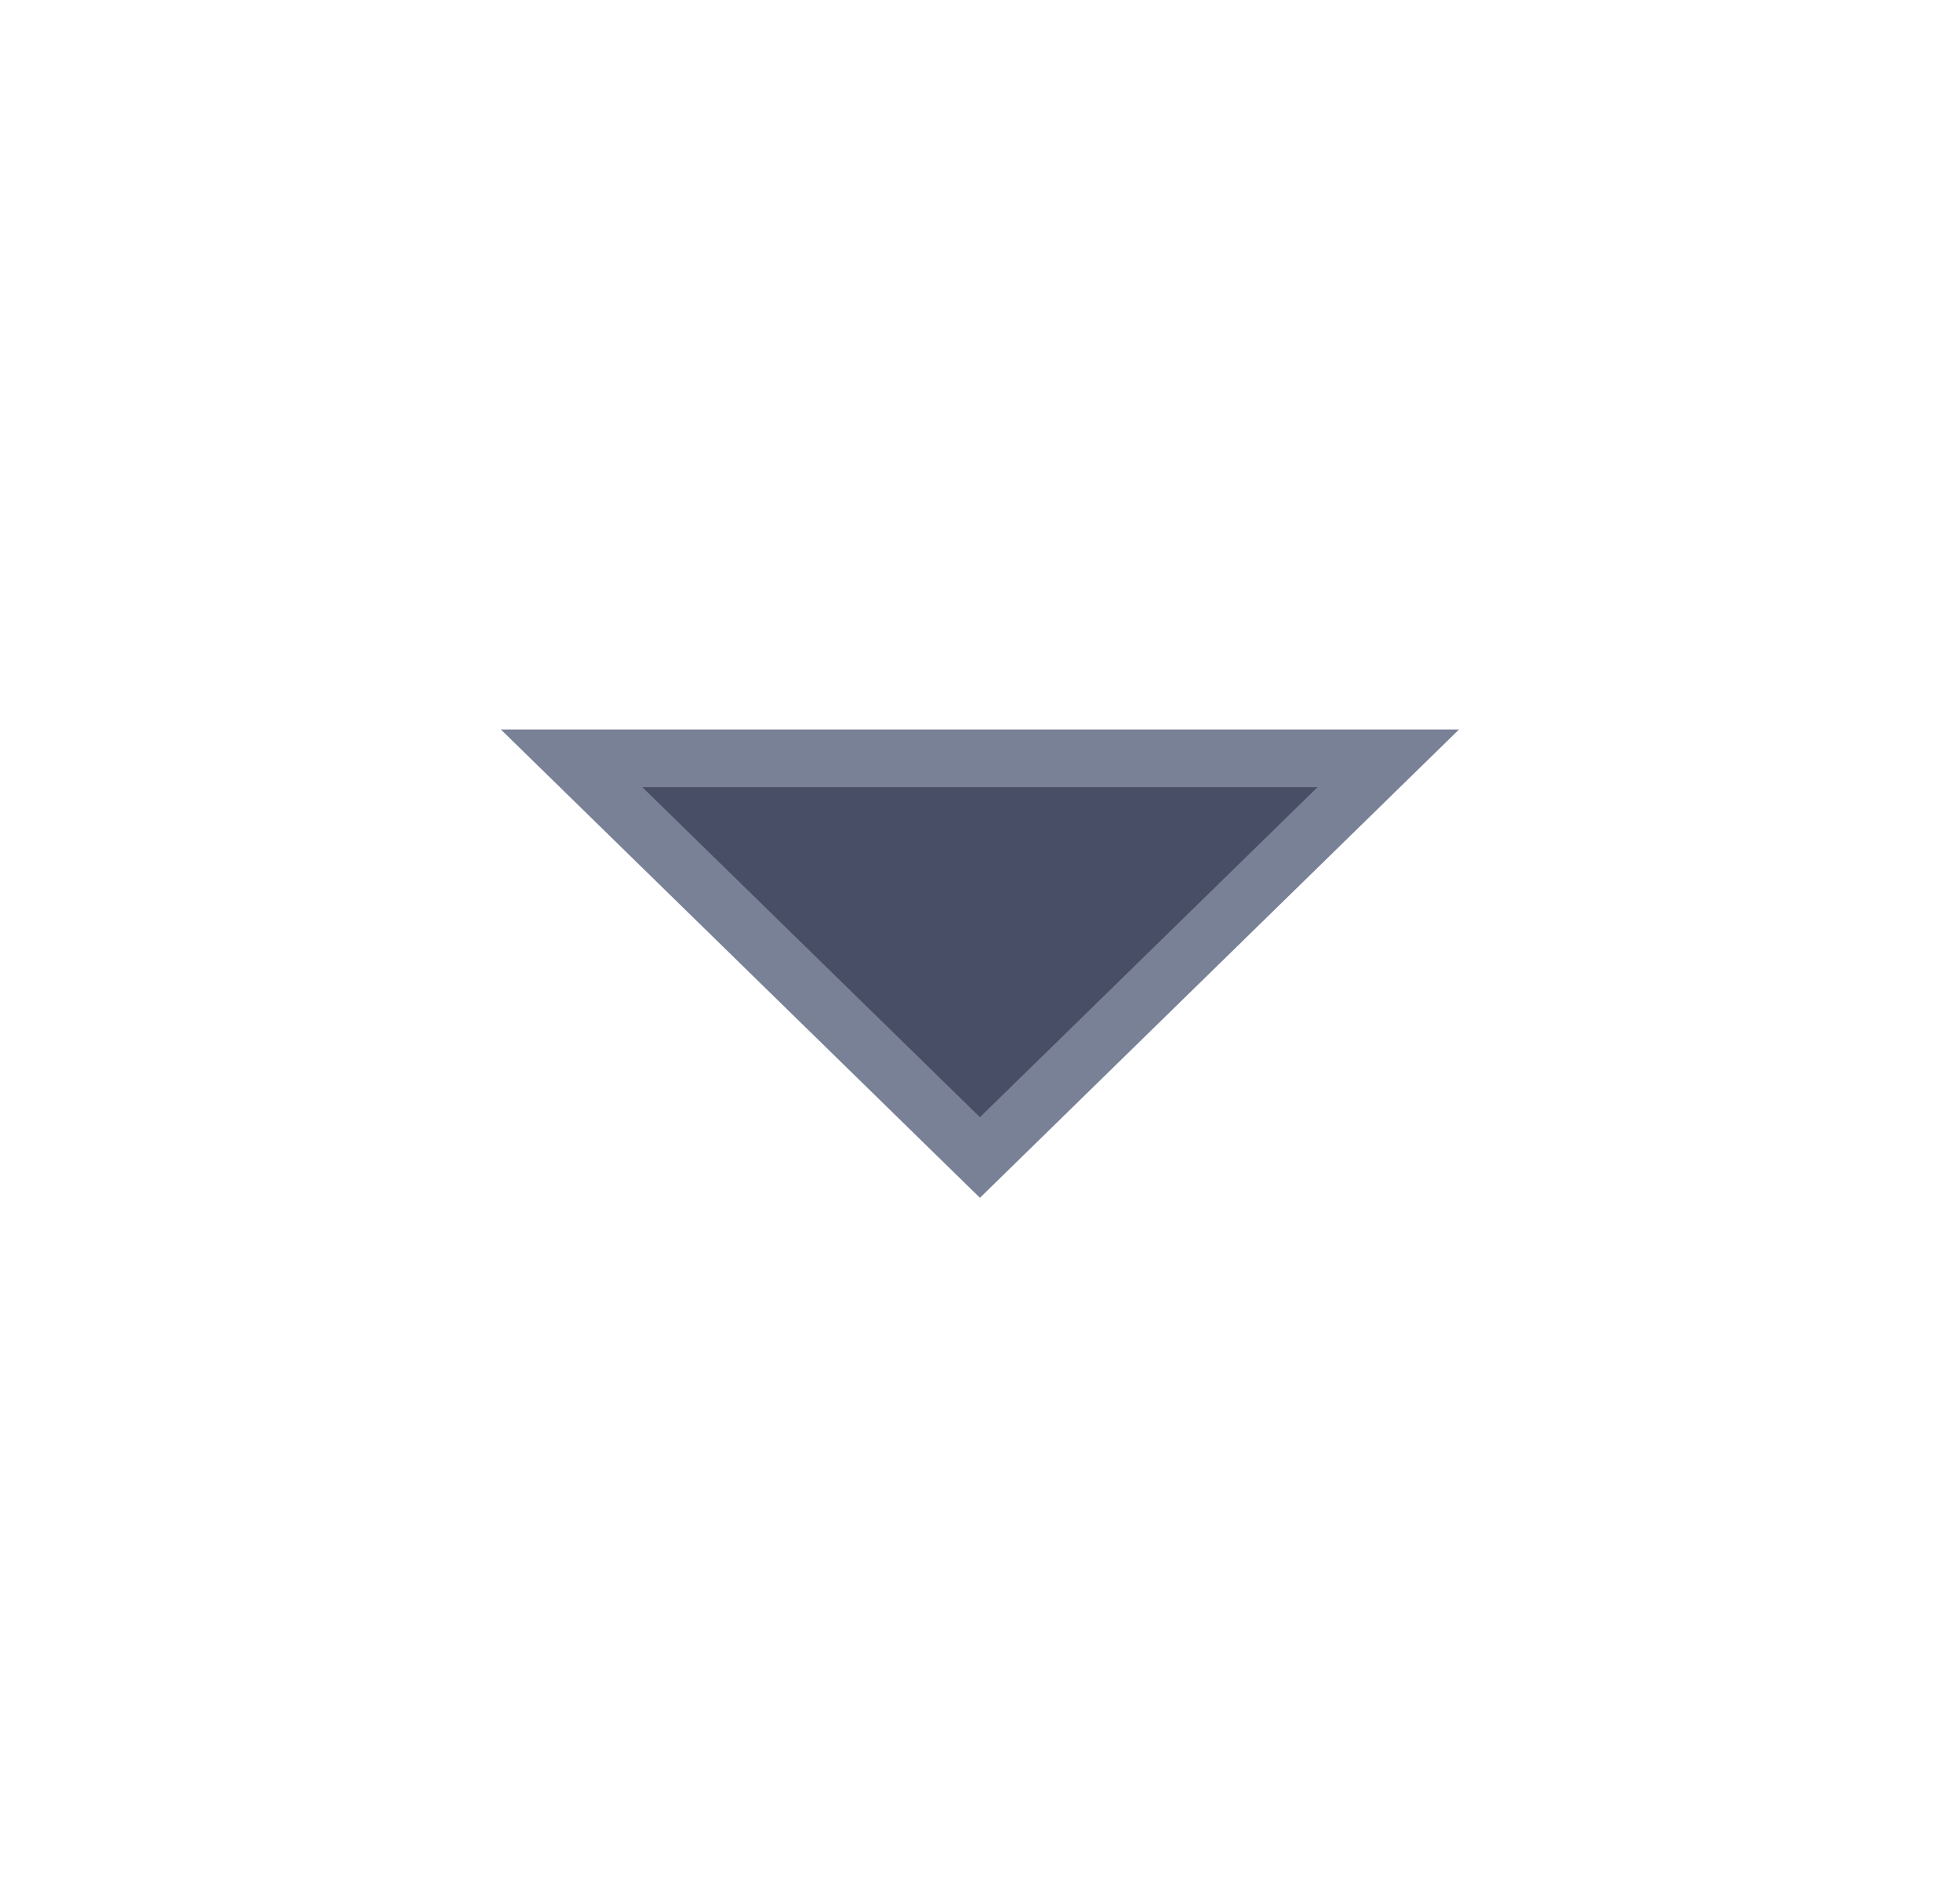 <svg id="arrow_caret_down" data-name="arrow / caret_down" xmlns="http://www.w3.org/2000/svg" xmlns:xlink="http://www.w3.org/1999/xlink" width="34" height="33" viewBox="0 0 34 33">
  <defs>
    <clipPath id="clip-path">
      <rect id="arrow_caret_down_Background_Mask_" data-name="arrow / caret_down (Background/Mask)" width="34" height="33" fill="none" stroke="#798197" stroke-width="1"/>
    </clipPath>
  </defs>
  <rect id="arrow_caret_down_Background_Mask_2" data-name="arrow / caret_down (Background/Mask)" width="34" height="33" fill="none"/>
  <g id="arrow_caret_down-2" data-name="arrow / caret_down" clip-path="url(#clip-path)">
    <path id="coolicon" d="M6.924,14.166V0L0,7.083Z" transform="translate(9.916 20.079) rotate(-90)" fill="#484e66" stroke="#798197" stroke-width="1"/>
  </g>
</svg>

